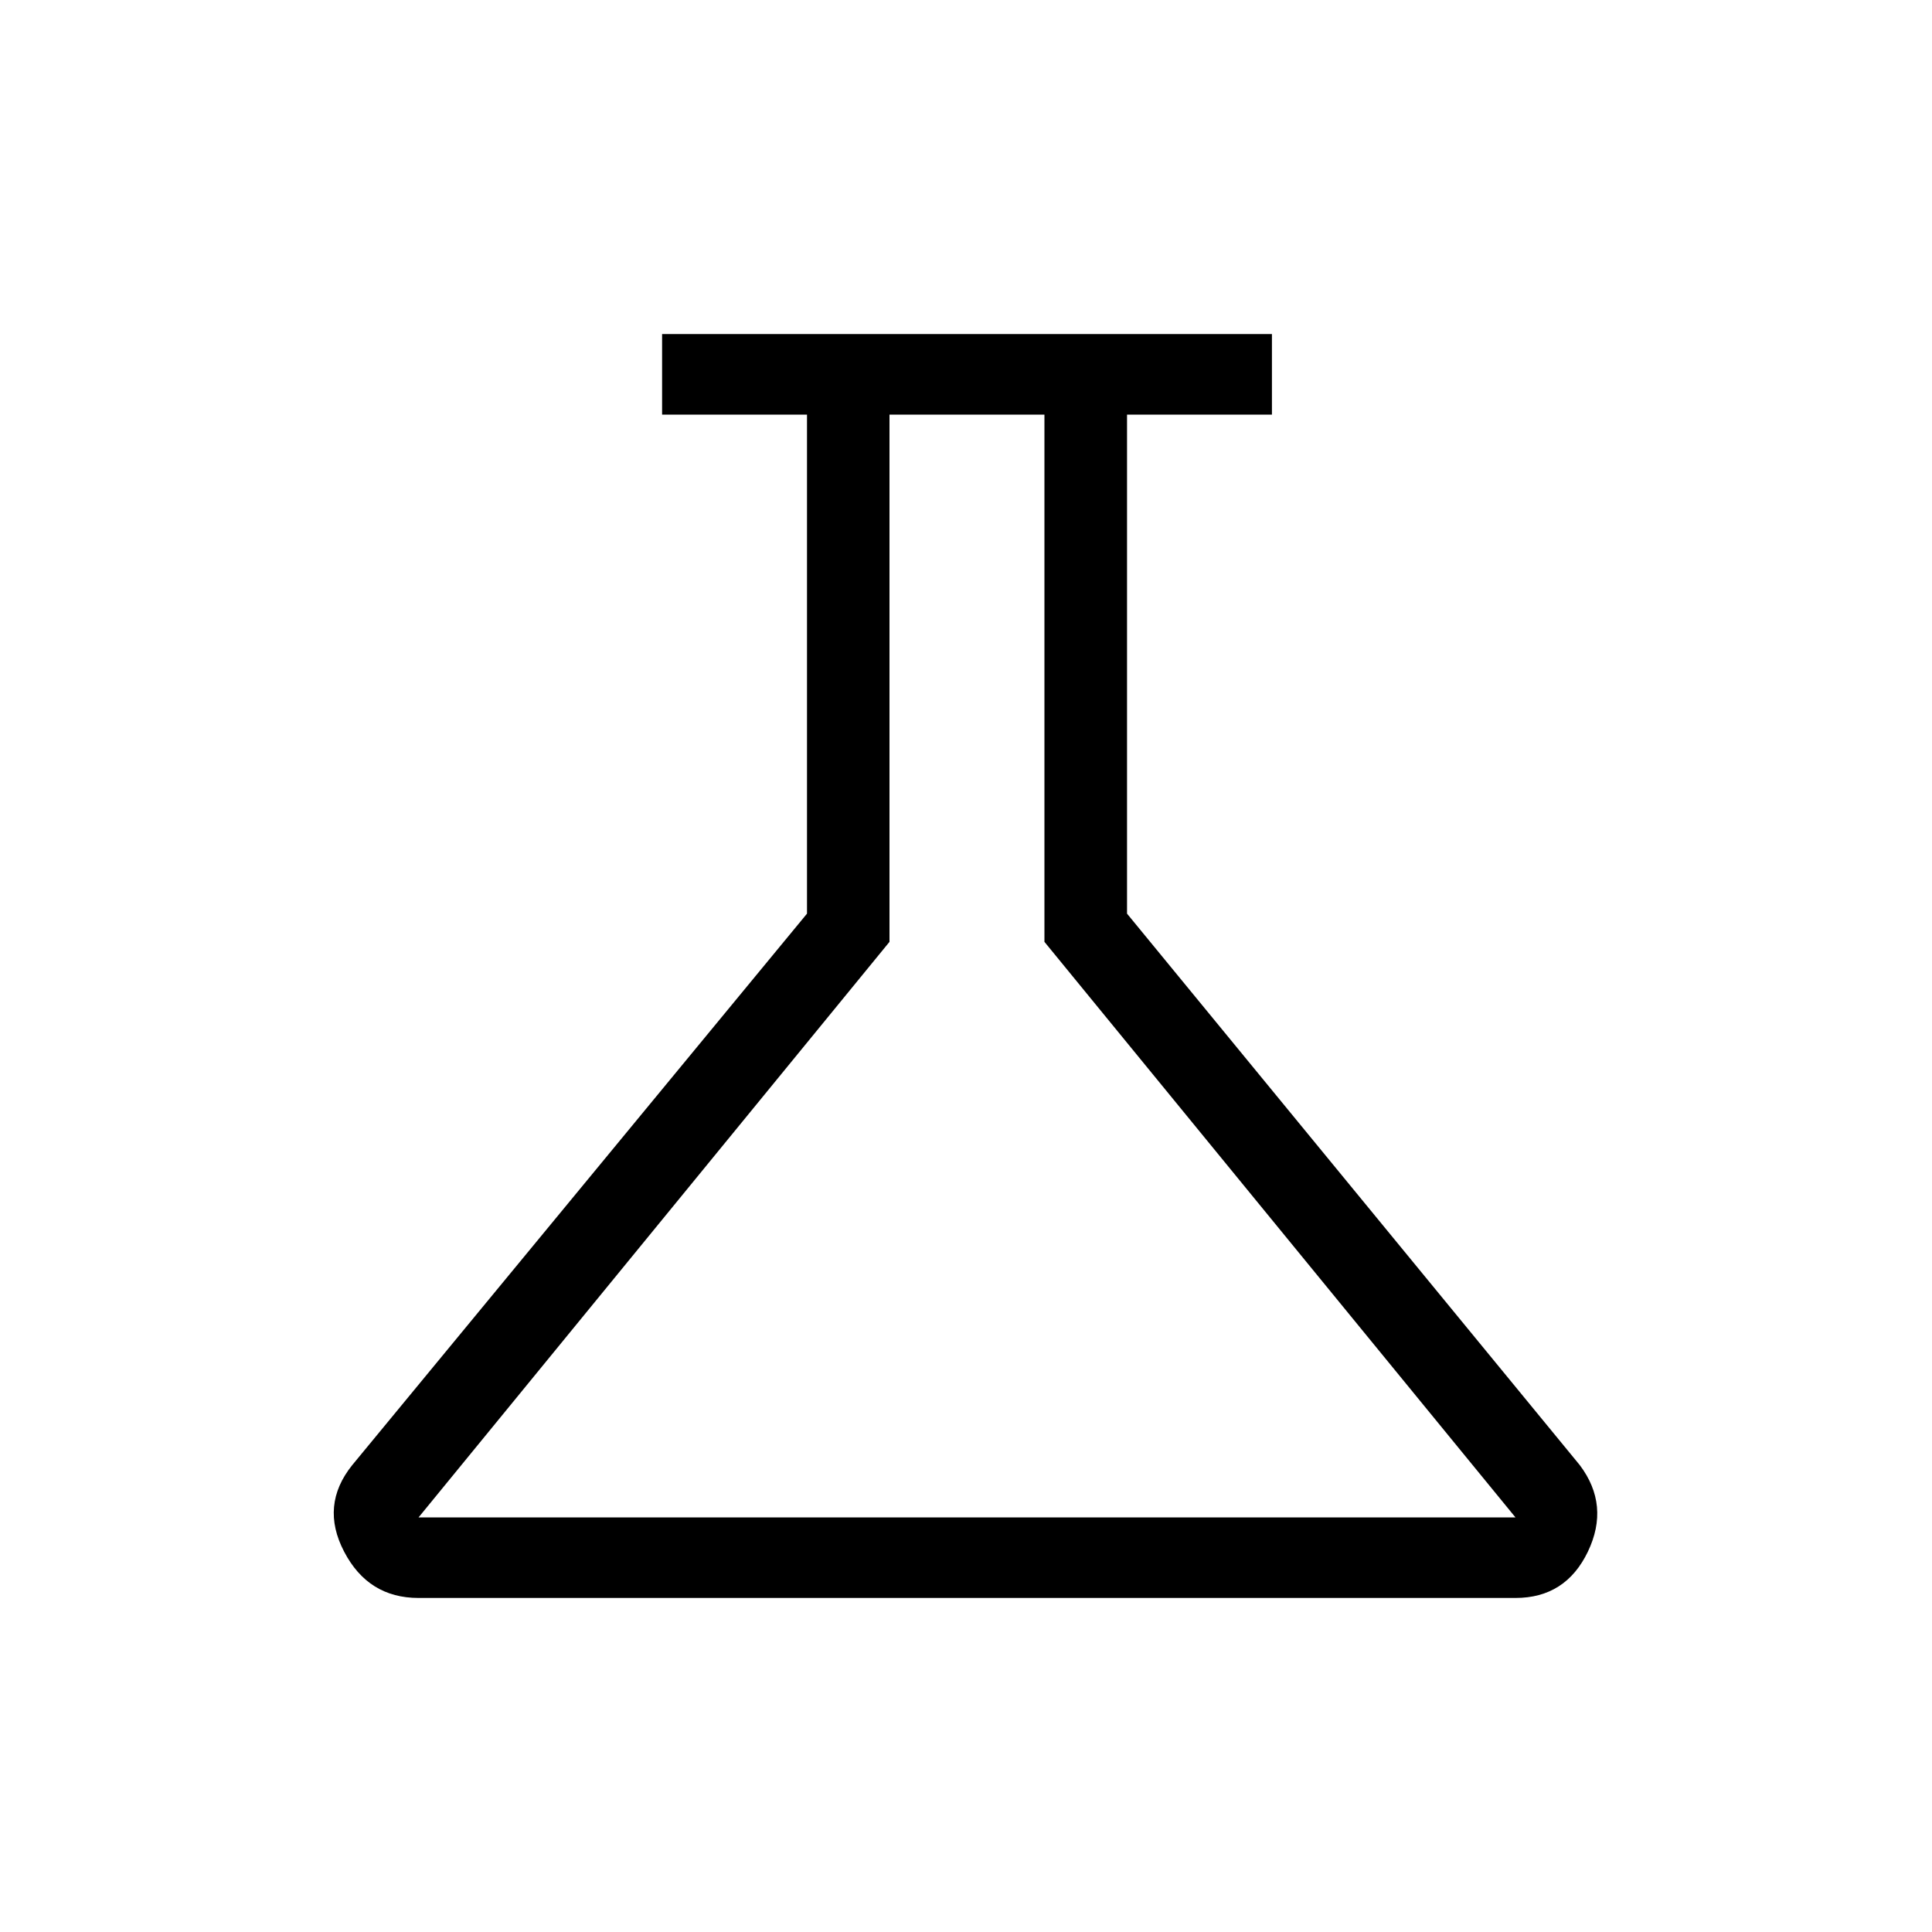 <svg xmlns="http://www.w3.org/2000/svg" height="20" width="20"><path d="M4.333 16.542Q3.812 16.542 3.562 16.062Q3.312 15.583 3.646 15.167L8.354 9.458V4.292H6.854V3.458H13.167V4.292H11.667V9.458L16.354 15.167Q16.667 15.583 16.438 16.062Q16.208 16.542 15.688 16.542ZM4.333 15.708H15.688L10.812 9.75V4.292H9.208V9.75ZM10.021 10Z"/></svg>